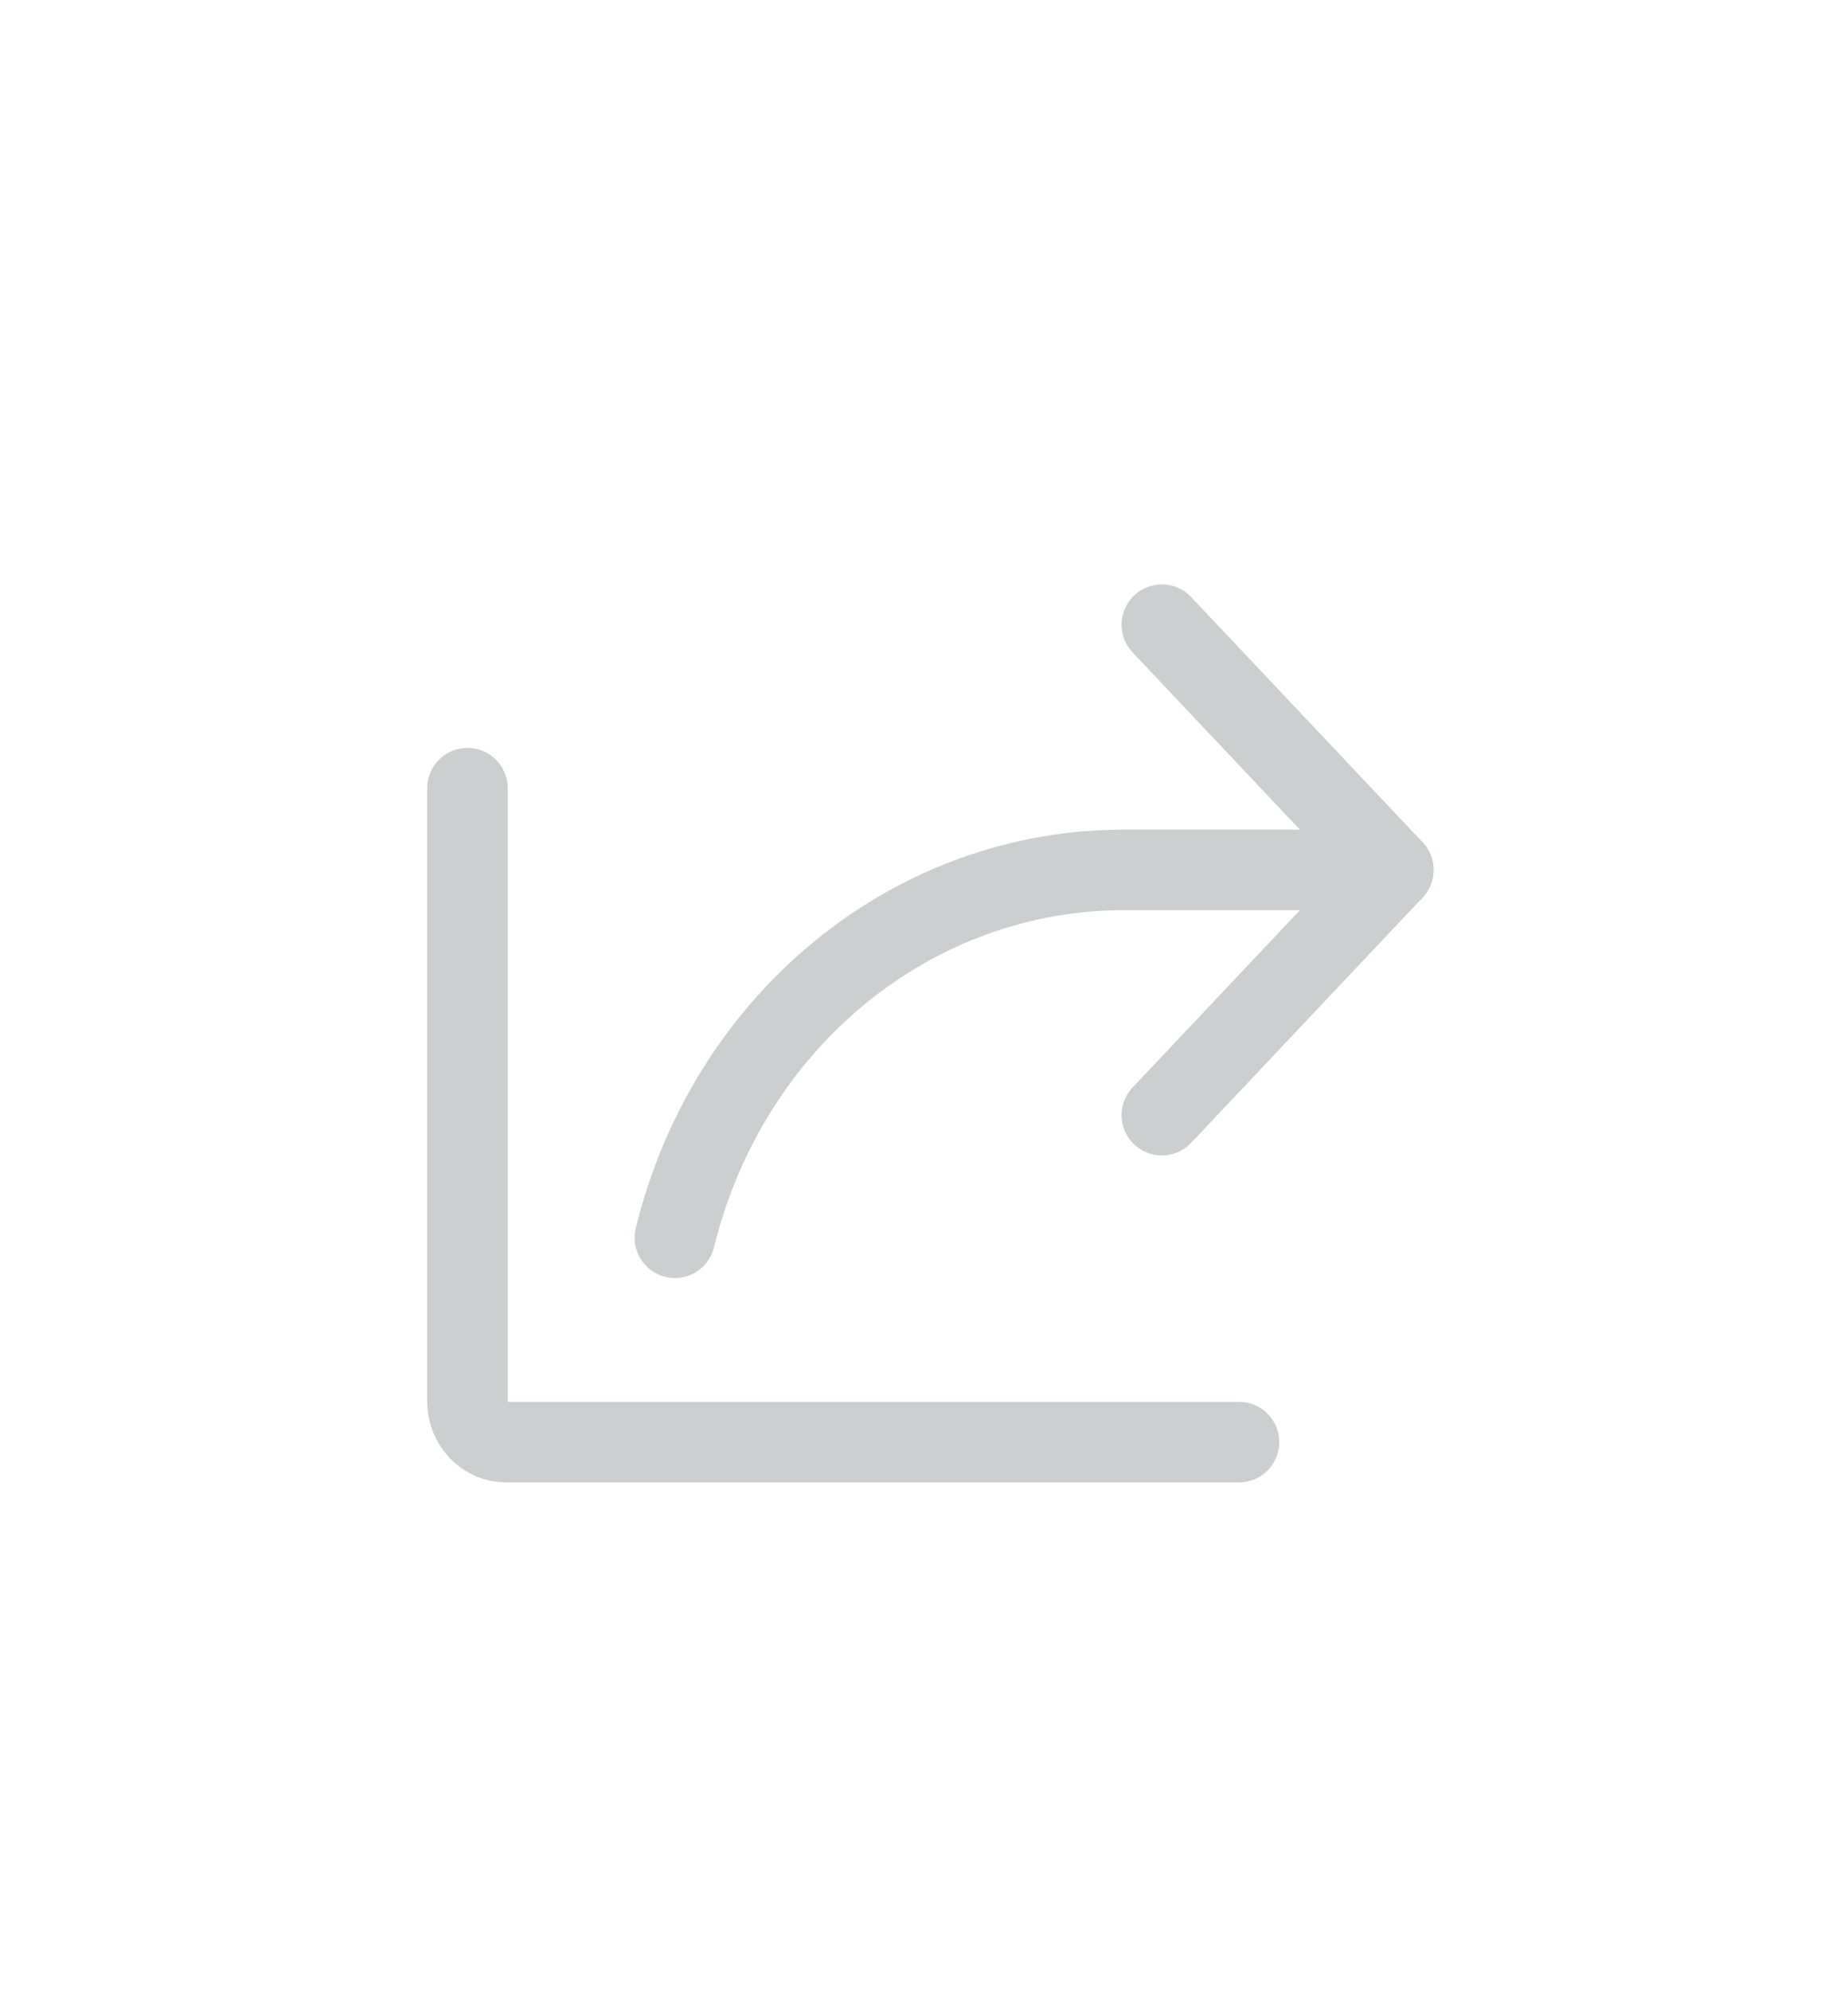<svg width="39" height="42" viewBox="0 0 39 42" fill="none" xmlns="http://www.w3.org/2000/svg">
<path d="M24.52 23.521L29.404 18.349L24.52 13.177" stroke="#CCCFD0" stroke-width="1.7" stroke-linecap="round" stroke-linejoin="round"/>
<path d="M26.148 30.418H10.679C10.463 30.418 10.256 30.327 10.103 30.165C9.951 30.003 9.865 29.784 9.865 29.555V16.625" stroke="#CCCFD0" stroke-width="1.7" stroke-linecap="round" stroke-linejoin="round"/>
<path d="M14.243 26.107C14.786 23.886 16.009 21.919 17.722 20.515C19.434 19.111 21.539 18.349 23.705 18.349H29.404" stroke="#CCCFD0" stroke-width="1.7" stroke-linecap="round" stroke-linejoin="round"/>
</svg>
